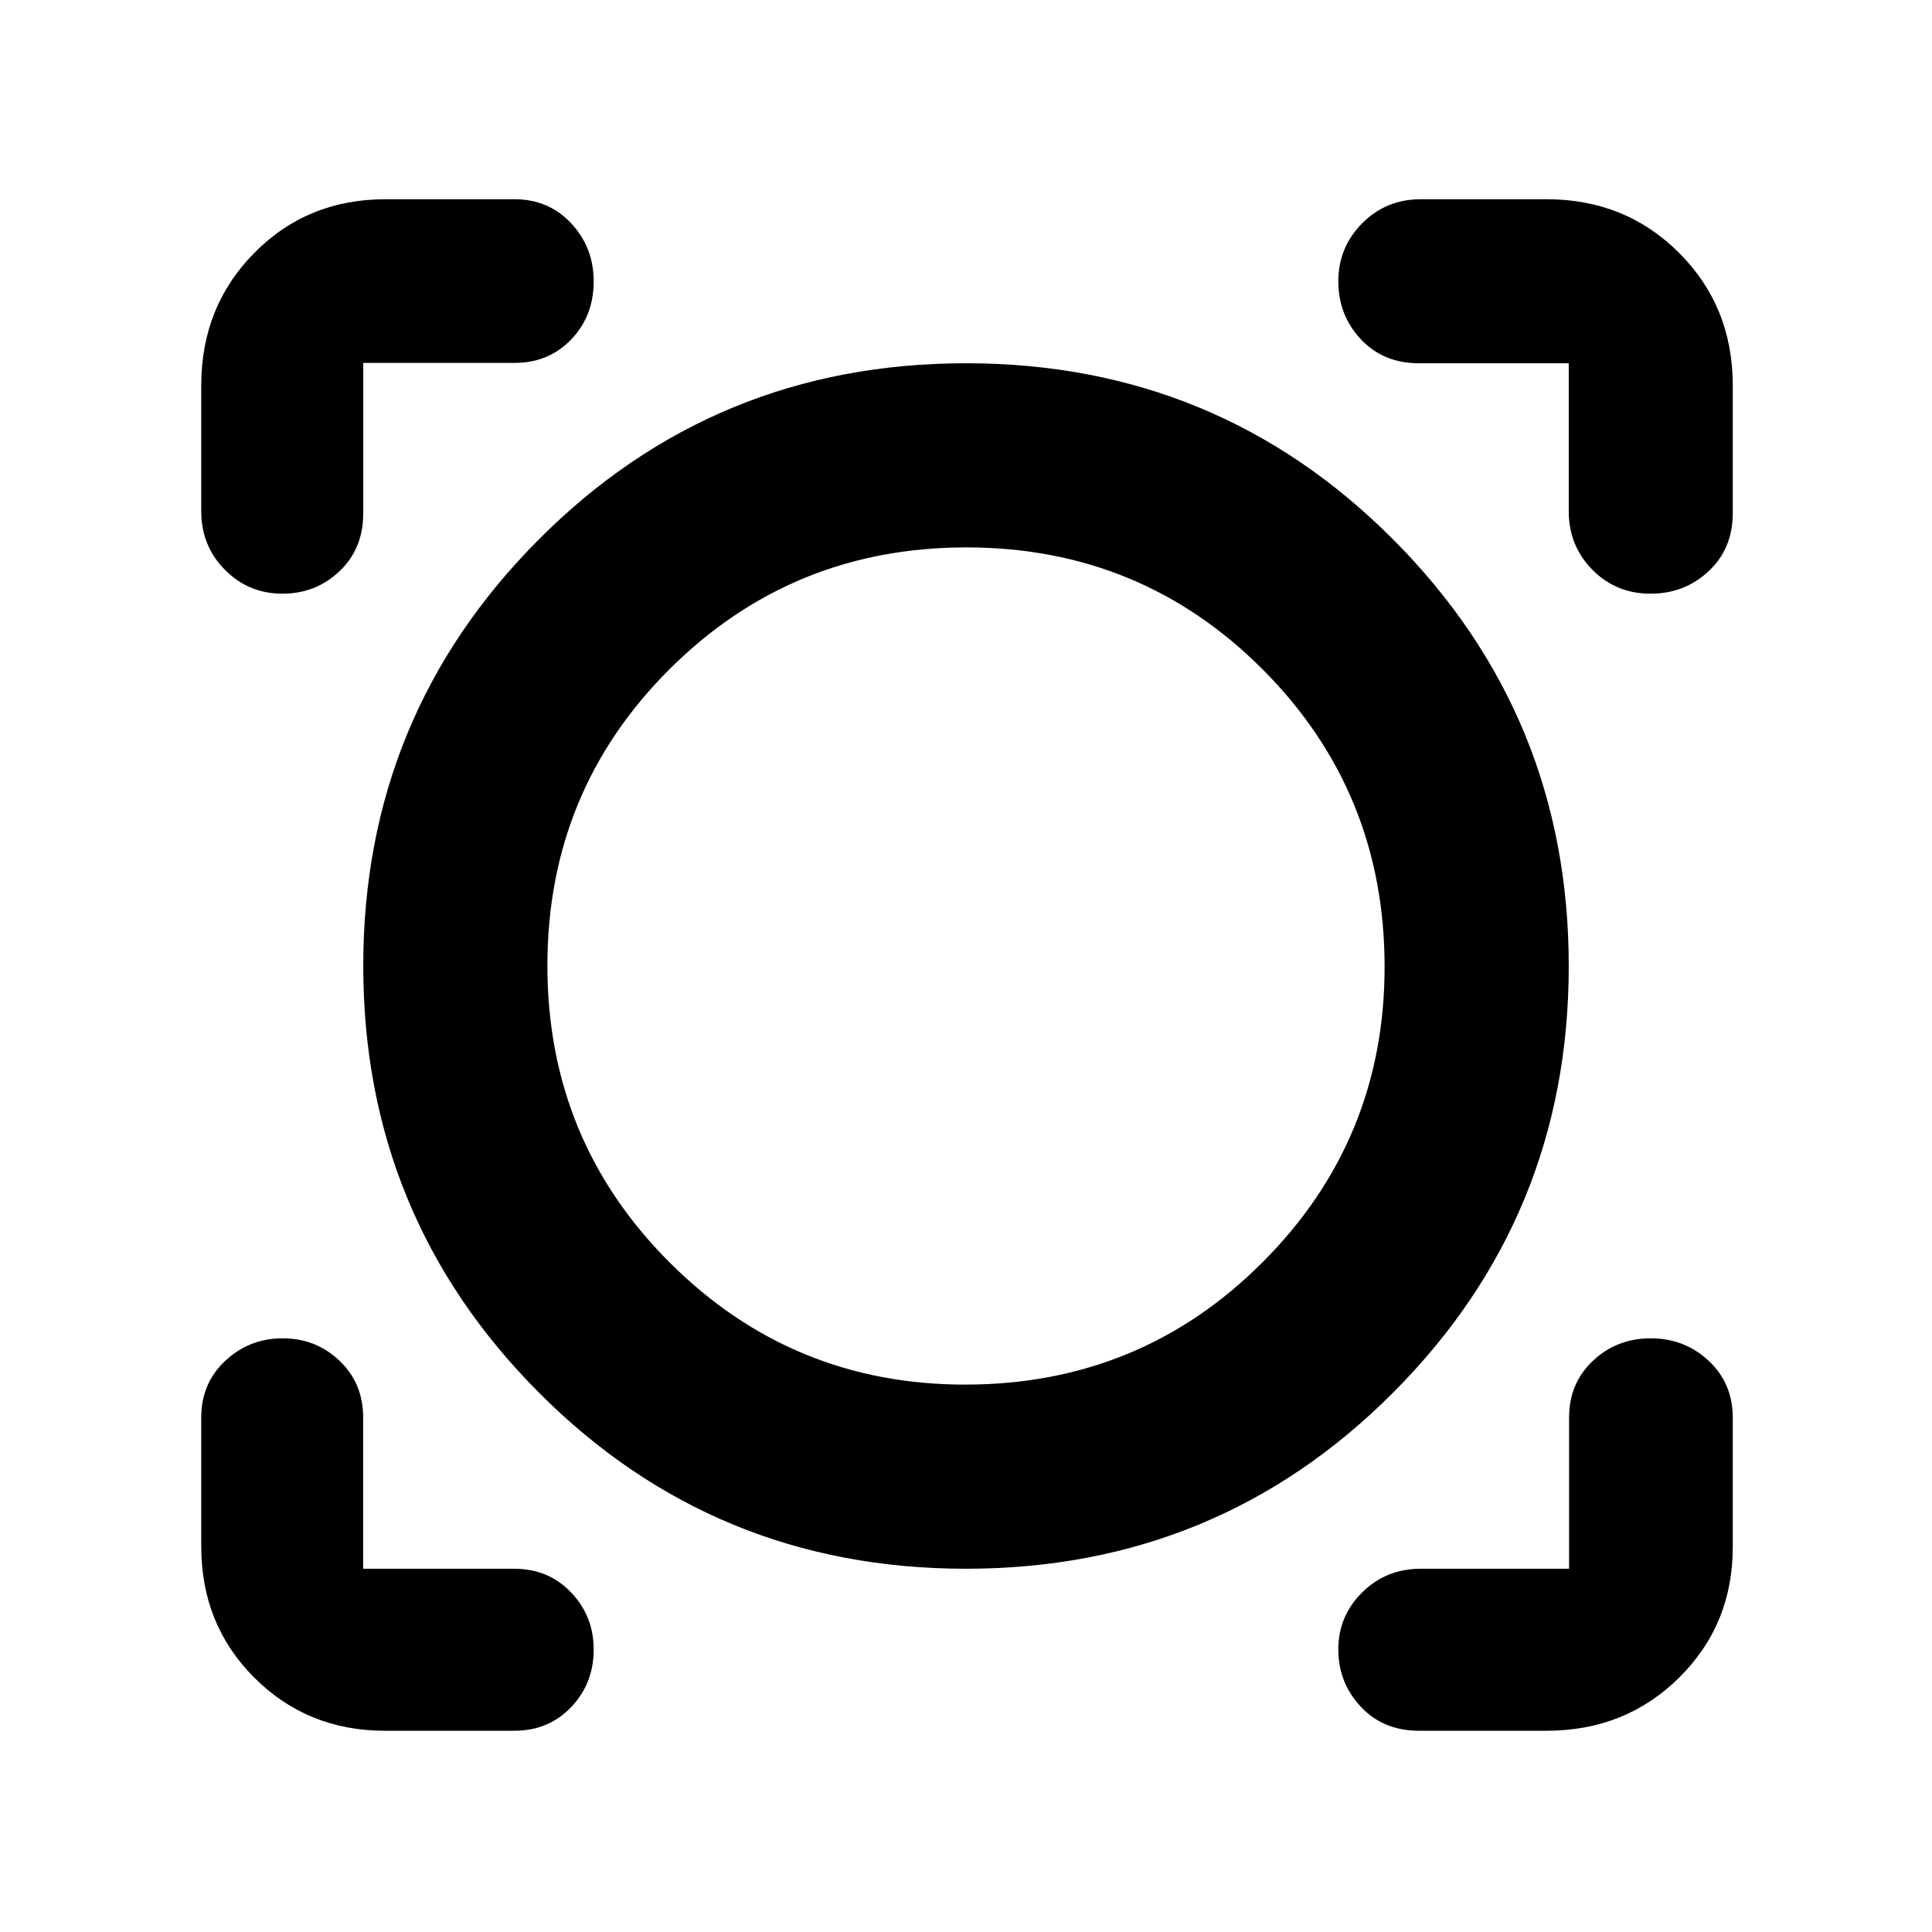 <svg xmlns="http://www.w3.org/2000/svg" height="48" viewBox="0 -960 960 960" width="48"><path d="M255.58-100h-64.33q-38.49 0-64.87-26.37Q100-152.73 100-191.5v-64.17q0-16.98 11.93-28.15Q123.85-295 140.43-295q16.59 0 28.3 11.18 11.72 11.17 11.72 28.15v75.17h75.05q17.05 0 28.27 11.77Q295-156.97 295-140.33q0 16.83-11.2 28.58T255.58-100Zm512.92 0H705q-17.62 0-28.81-11.93Q665-123.85 665-140.43q0-16.59 11.88-28.33Q688.75-180.5 706-180.5h73.67v-75.17q0-16.98 11.84-28.15Q803.35-295 820.23-295t28.83 11.2Q861-272.6 861-255.58v64.33q0 38.49-26.66 64.87Q807.68-100 768.5-100Zm-288.53-80.5q-124.97 0-212.22-87.55t-87.25-212q0-124.45 87.28-211.95 87.27-87.5 212.25-87.5 124.97 0 212.22 87.55t87.25 212q0 124.45-87.28 211.95-87.27 87.5-212.25 87.5Zm-.37-91.5q87 0 147.7-60.72Q688-393.45 688-479.6q0-87-60.51-147.7-60.5-60.7-147.3-60.7-86.79 0-147.49 60.51-60.7 60.5-60.7 147.3 0 86.79 60.72 147.49Q393.45-272 479.6-272ZM100-768.5q0-39.18 26.37-65.84Q152.73-861 191.5-861h64.17q16.98 0 28.15 11.97Q295-837.06 295-820.13q0 17.13-11.18 28.8-11.17 11.66-28.15 11.66H180.5V-705q0 17.62-11.77 28.81Q156.97-665 140.33-665q-16.83 0-28.58-11.88Q100-688.75 100-706v-62.5ZM820.13-665q-17.13 0-28.88-11.88Q779.5-688.75 779.5-706v-73.5H705q-17.62 0-28.81-11.93Q665-803.35 665-820.23q0-16.88 11.88-28.83Q688.75-861 706-861h62.5q39.18 0 65.84 26.66Q861-807.68 861-768.5v63.5q0 17.62-11.97 28.81Q837.06-665 820.13-665ZM480-480Z"/></svg>